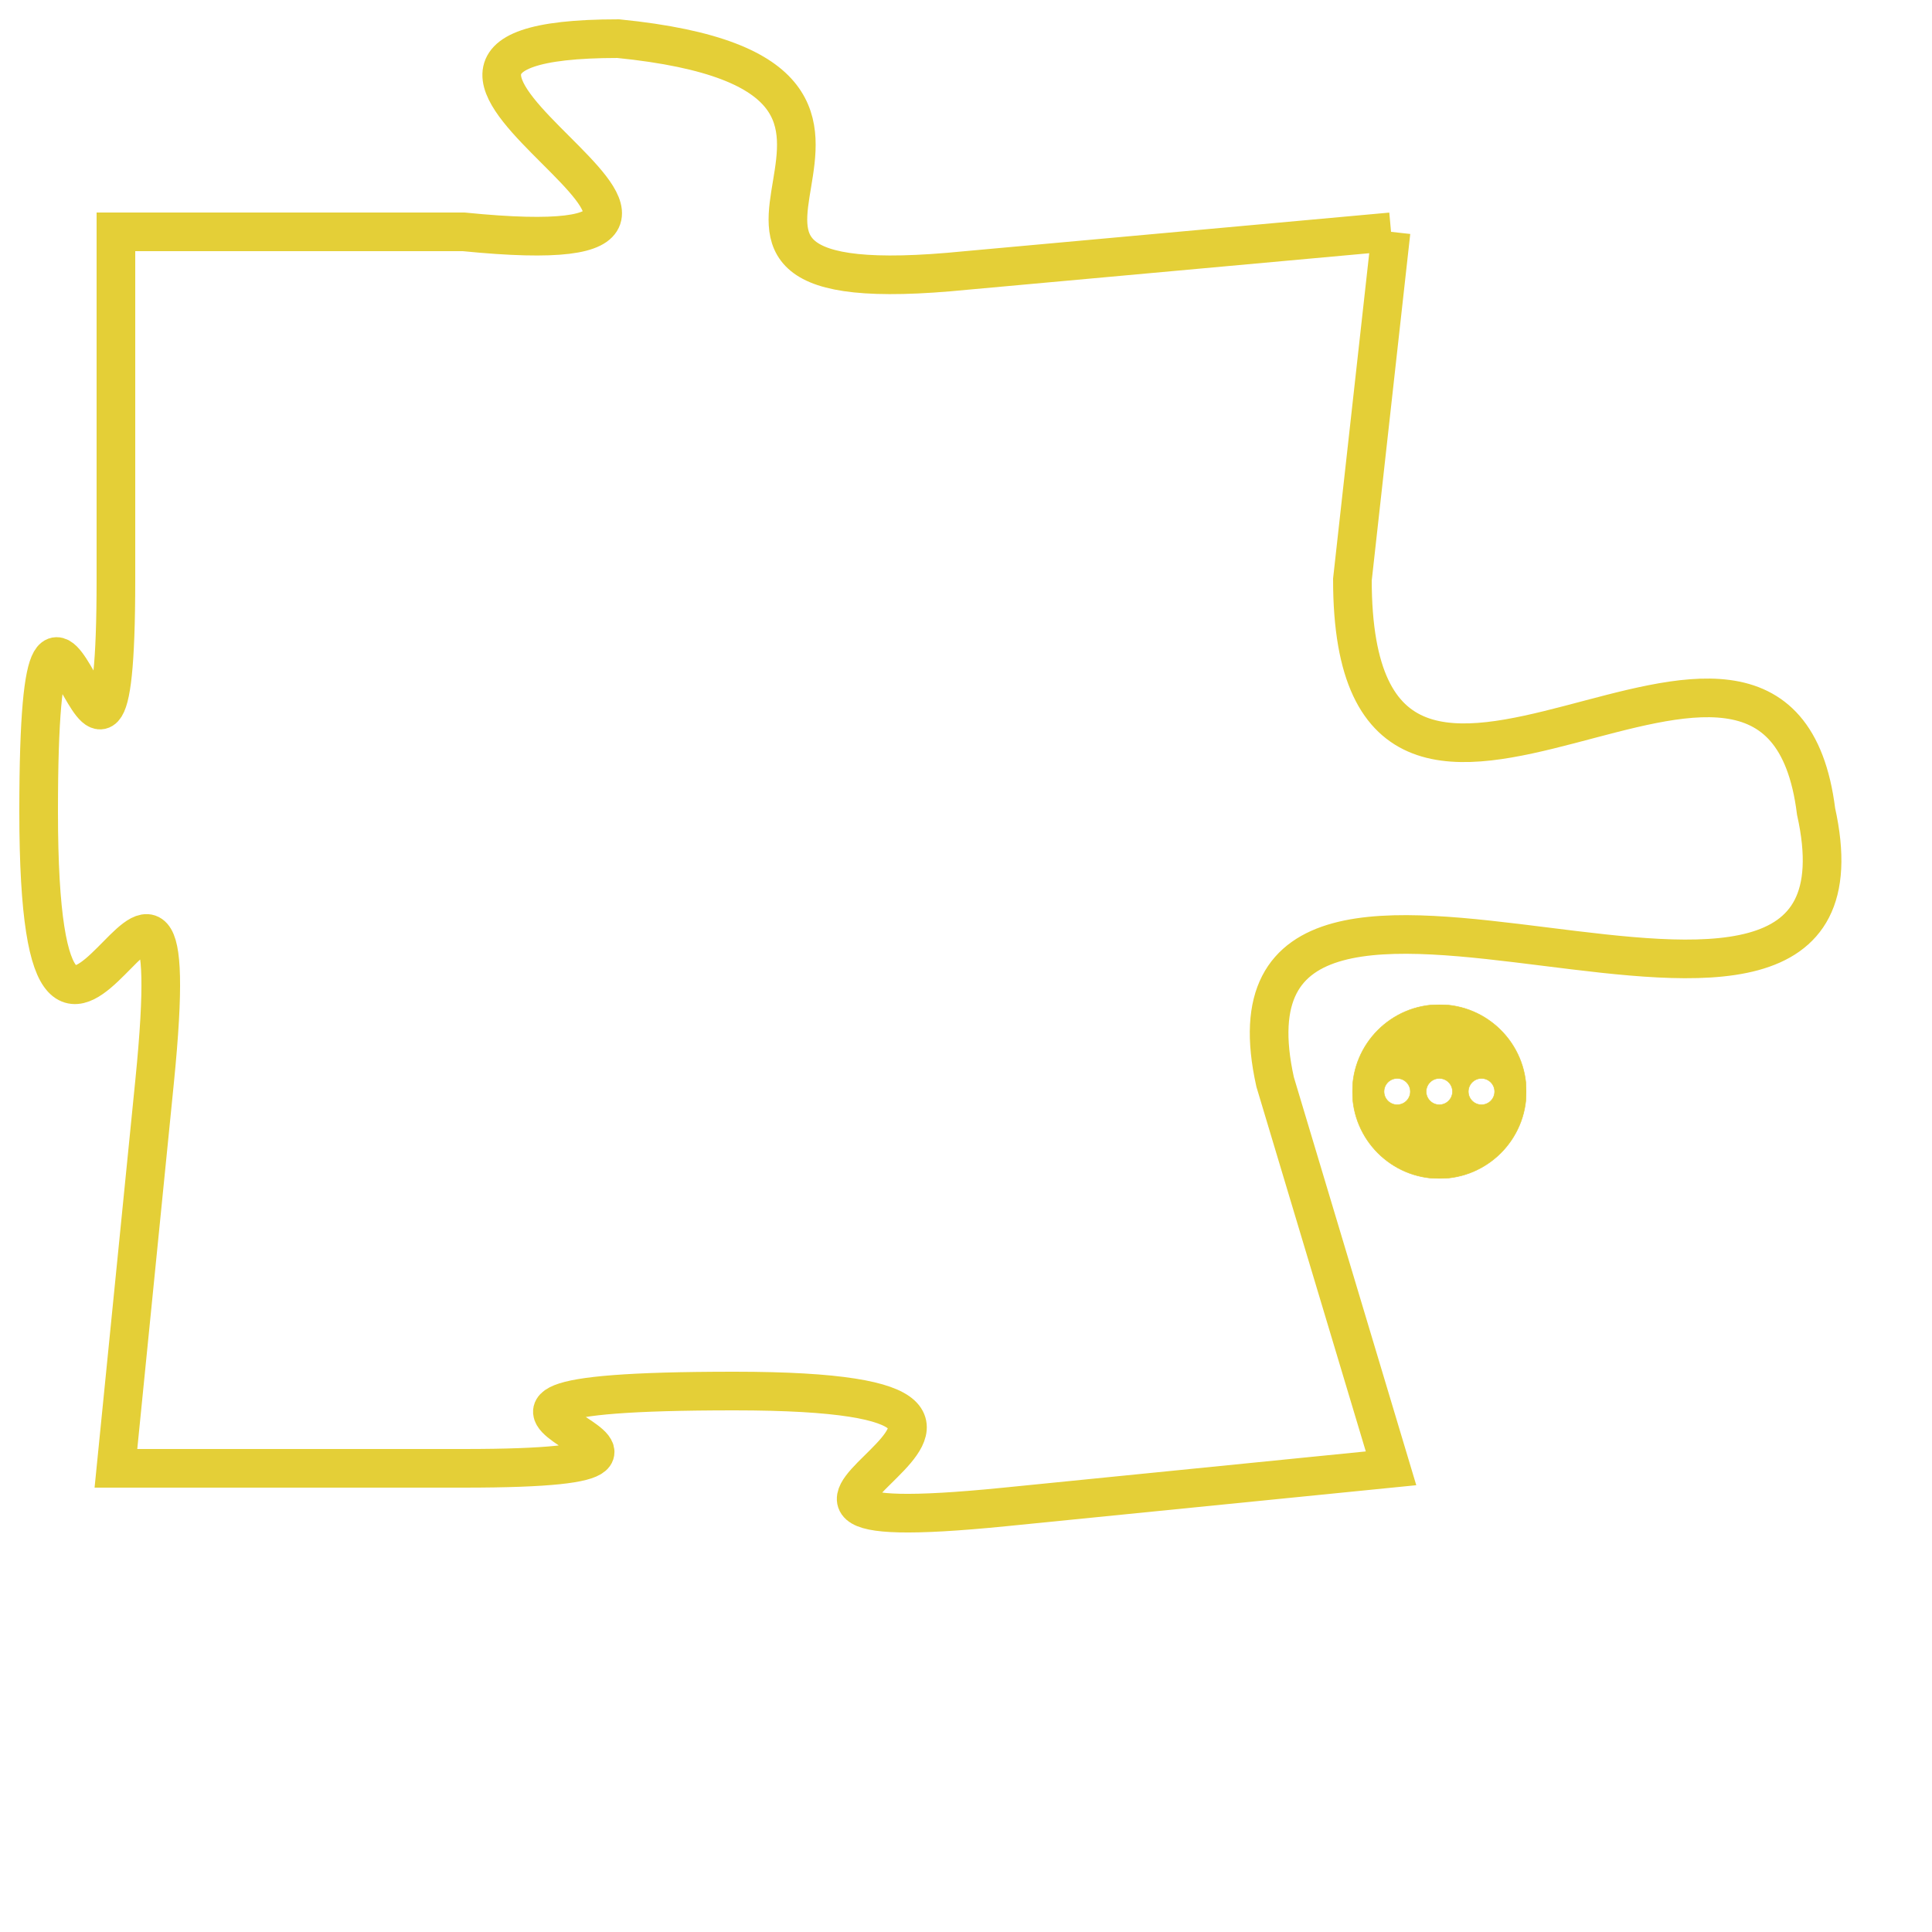 <svg version="1.1" xmlns="http://www.w3.org/2000/svg" xmlns:xlink="http://www.w3.org/1999/xlink" fill="transparent" x="0" y="0" width="350" height="350" preserveAspectRatio="xMinYMin slice"><style type="text/css">.links{fill:transparent;stroke: #E4CF37;}.links:hover{fill:#63D272; opacity:0.4;}</style><defs><g id="allt"><path id="t3456" d="M2541,832 L2530,833 C2520,834 2531,828 2521,827 C2512,827 2527,833 2517,832 L2508,832 2508,832 L2508,841 C2508,850 2506,837 2506,847 C2506,858 2510,844 2509,854 L2508,864 2508,864 L2517,864 C2526,864 2513,862 2524,862 C2535,862 2521,866 2531,865 L2541,864 2541,864 L2538,854 C2536,845 2554,856 2552,847 C2551,839 2540,851 2540,841 L2541,832"/></g><clipPath id="c" clipRule="evenodd" fill="transparent"><use href="#t3456"/></clipPath></defs><svg viewBox="2505 826 50 41" preserveAspectRatio="xMinYMin meet"><svg width="4380" height="2430"><g><image crossorigin="anonymous" x="0" y="0" href="https://nftpuzzle.license-token.com/assets/completepuzzle.svg" width="100%" height="100%" /><g class="links"><use href="#t3456"/></g></g></svg><svg x="2540" y="852" height="9%" width="9%" viewBox="0 0 330 330"><g><a xlink:href="https://nftpuzzle.license-token.com/" class="links"><title>See the most innovative NFT based token software licensing project</title><path fill="#E4CF37" id="more" d="M165,0C74.019,0,0,74.019,0,165s74.019,165,165,165s165-74.019,165-165S255.981,0,165,0z M85,190 c-13.785,0-25-11.215-25-25s11.215-25,25-25s25,11.215,25,25S98.785,190,85,190z M165,190c-13.785,0-25-11.215-25-25 s11.215-25,25-25s25,11.215,25,25S178.785,190,165,190z M245,190c-13.785,0-25-11.215-25-25s11.215-25,25-25 c13.785,0,25,11.215,25,25S258.785,190,245,190z"></path></a></g></svg></svg></svg>